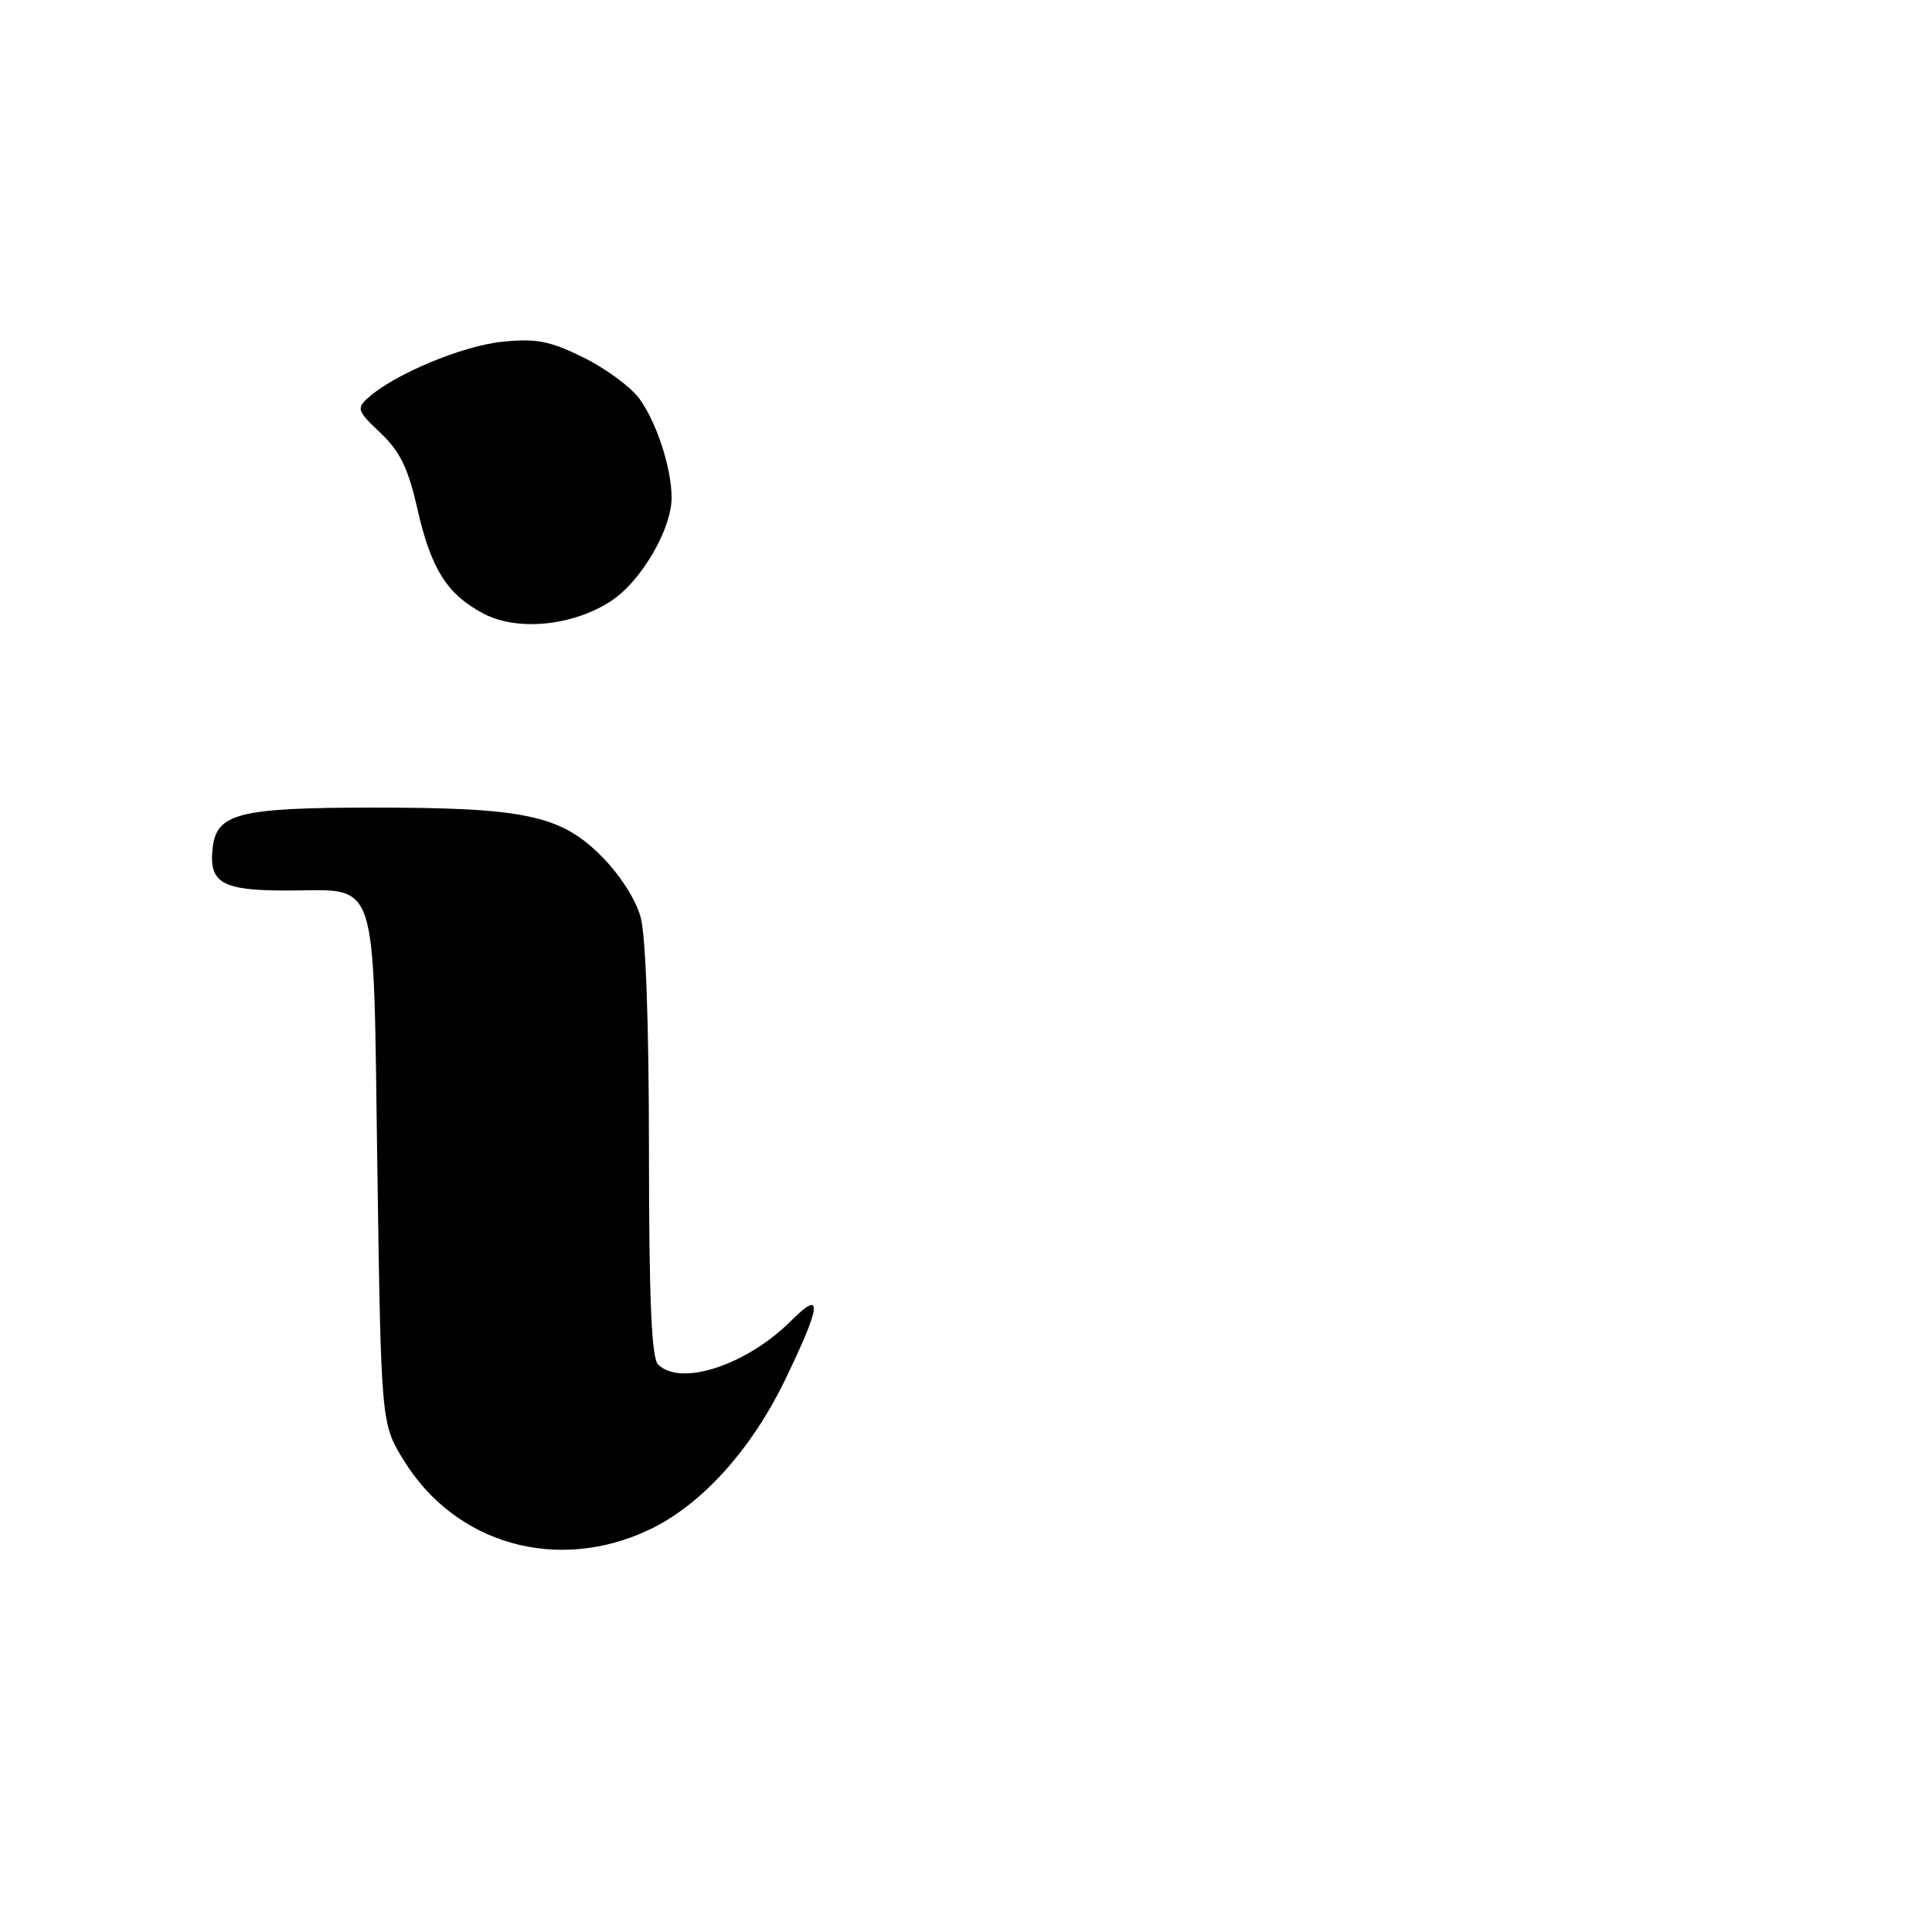 <?xml version="1.0" encoding="UTF-8" standalone="no"?>
<!DOCTYPE svg PUBLIC "-//W3C//DTD SVG 1.1//EN" "http://www.w3.org/Graphics/SVG/1.1/DTD/svg11.dtd" >
<svg xmlns="http://www.w3.org/2000/svg" xmlns:xlink="http://www.w3.org/1999/xlink" version="1.1" viewBox="0 0 256 256">
 <g >
 <path fill="currentColor"
d=" M 86.00 202.71 C 92.90 199.45 99.51 192.17 104.03 182.83 C 108.84 172.88 109.06 170.78 104.88 174.96 C 98.97 180.88 90.18 183.78 87.20 180.80 C 86.33 179.93 86.00 172.25 85.99 152.55 C 85.99 135.82 85.57 123.97 84.88 121.50 C 84.23 119.15 82.07 115.81 79.63 113.38 C 74.23 108.00 69.44 107.00 49.20 107.01 C 31.67 107.03 28.70 107.78 28.18 112.33 C 27.64 116.99 29.38 118.00 37.93 118.00 C 50.36 118.00 49.42 115.12 50.00 154.75 C 50.50 188.66 50.50 188.66 53.53 193.55 C 60.39 204.64 73.85 208.44 86.00 202.71 Z  M 81.04 79.59 C 84.98 76.99 89.00 70.08 88.99 65.93 C 88.99 62.02 86.98 55.89 84.70 52.80 C 83.53 51.23 80.18 48.77 77.25 47.34 C 72.81 45.16 71.03 44.82 66.51 45.29 C 61.24 45.83 52.23 49.60 48.80 52.69 C 47.21 54.12 47.32 54.44 50.41 57.36 C 53.00 59.81 54.08 62.02 55.31 67.44 C 57.12 75.41 59.24 78.76 64.07 81.31 C 68.58 83.69 75.98 82.94 81.04 79.59 Z "/>
</g>
</svg>